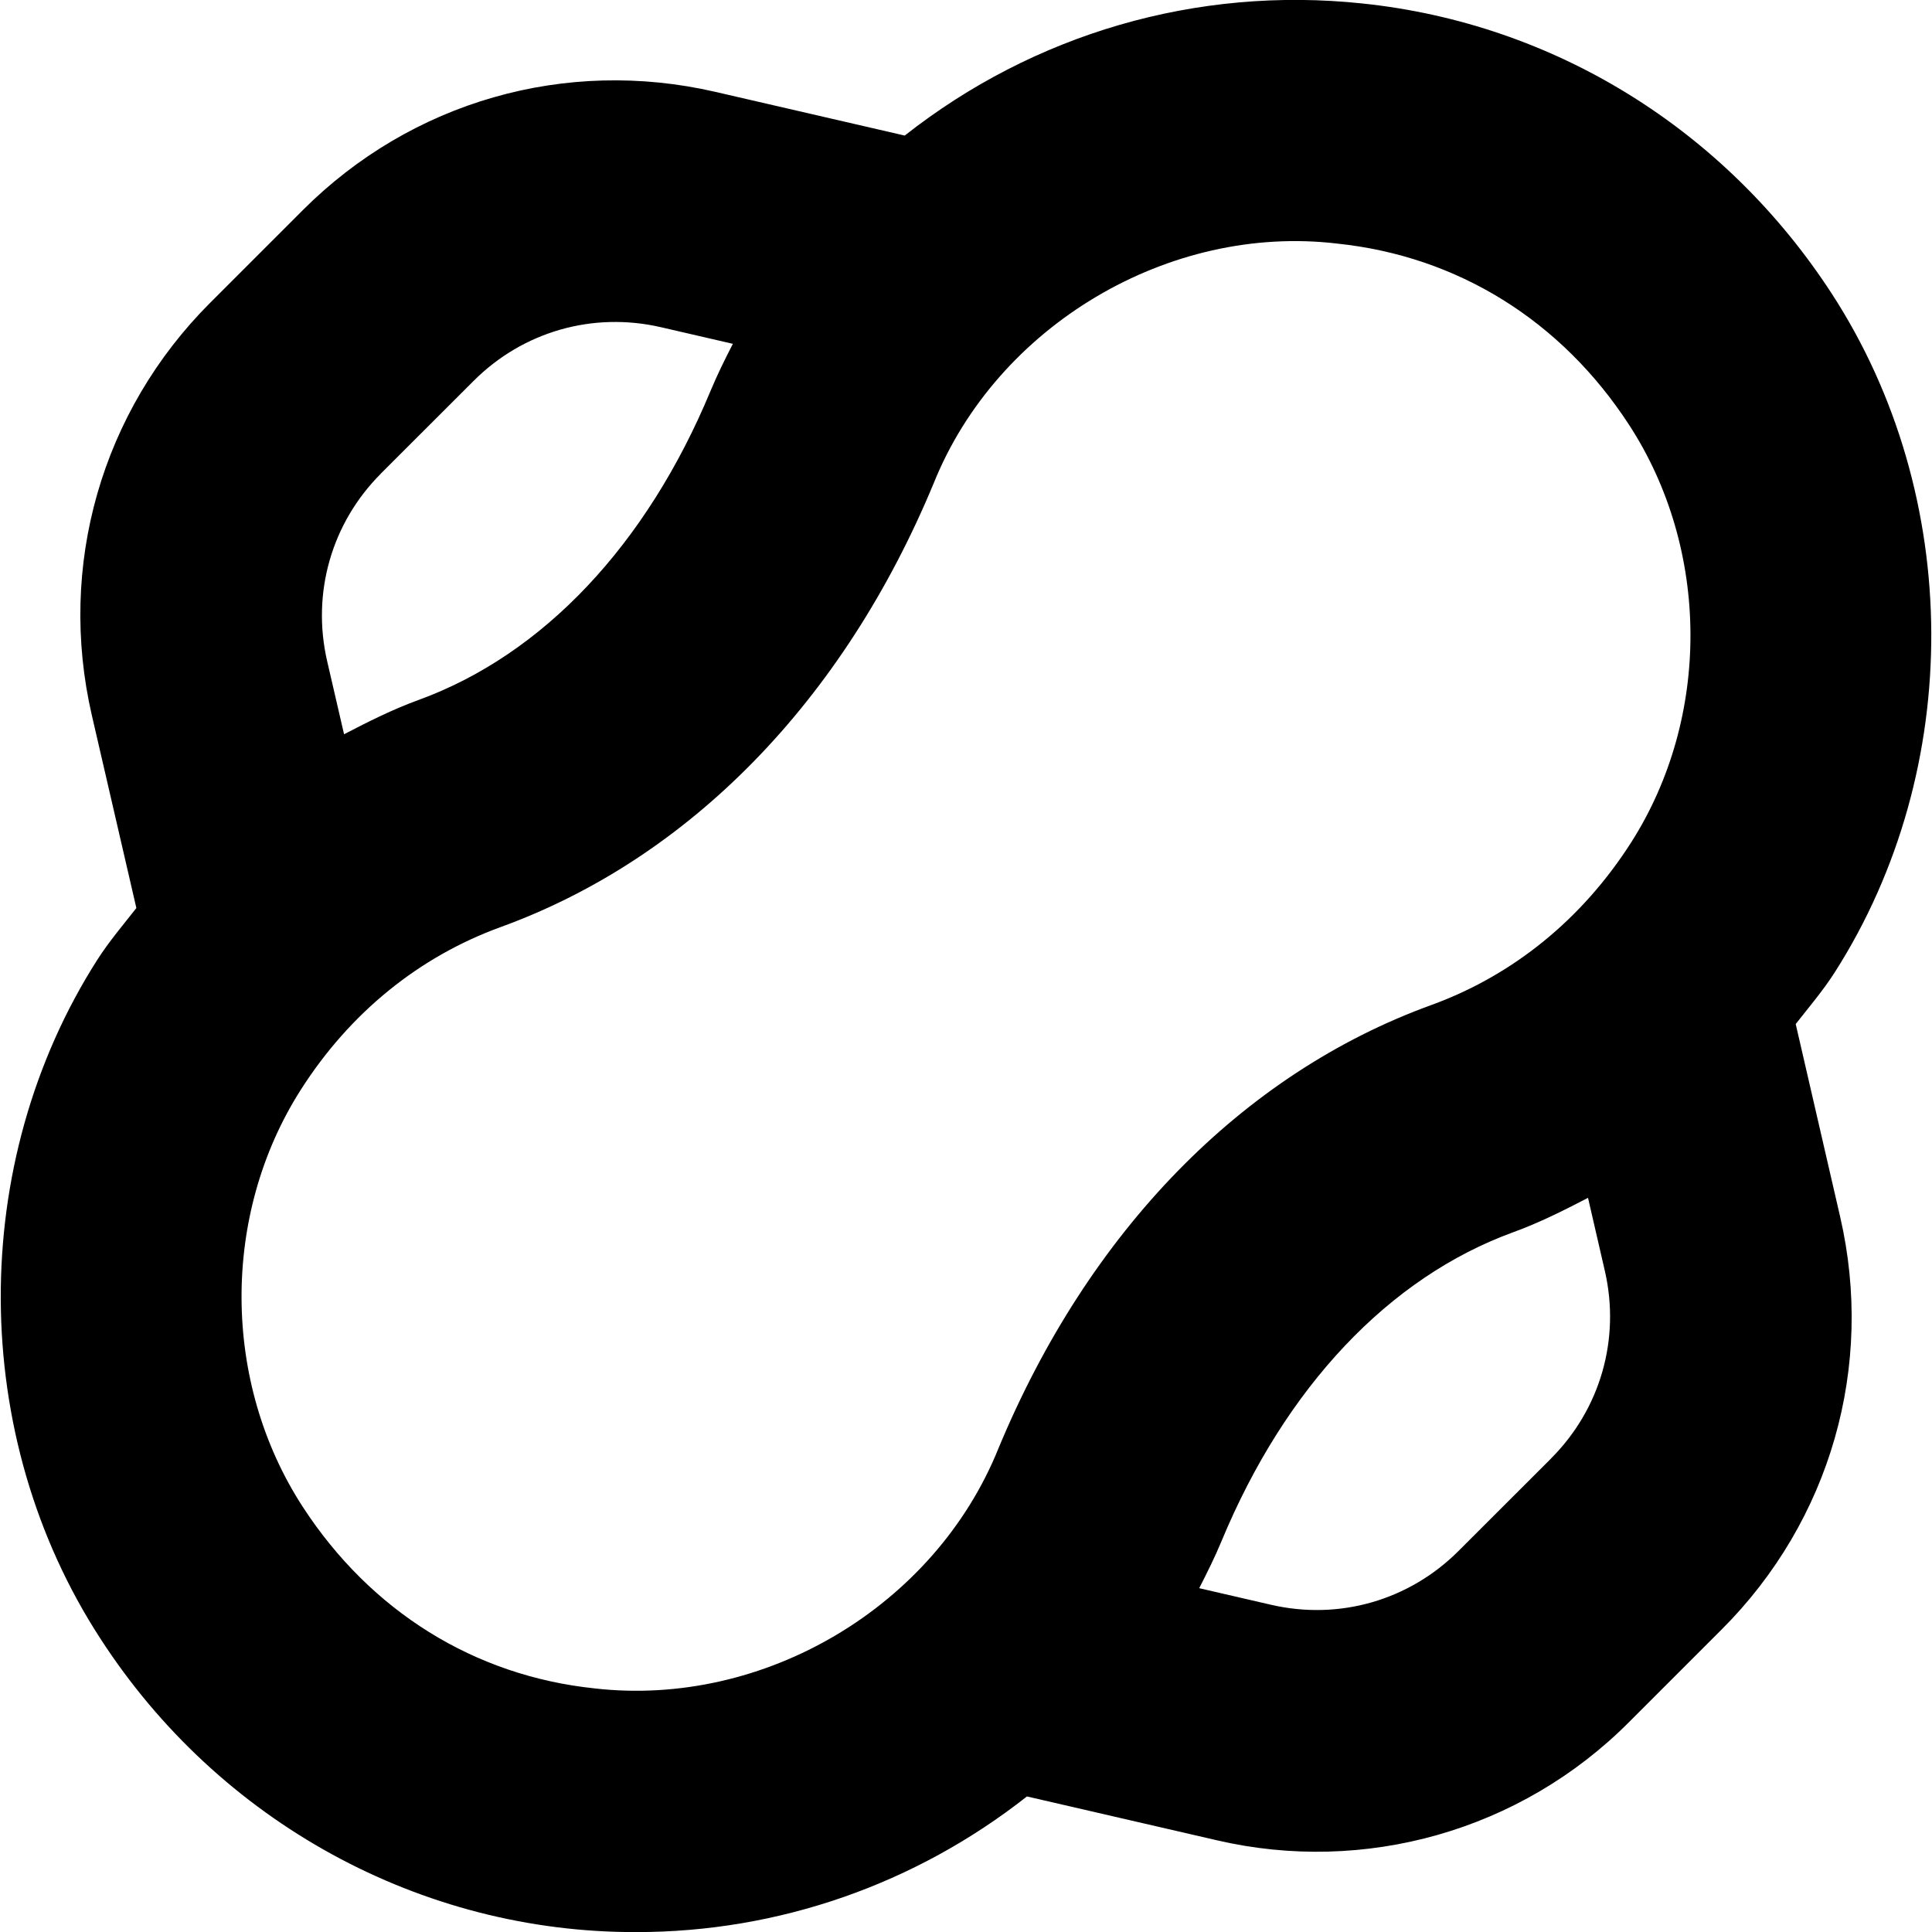 <svg id="Layer_1" viewBox="0 0 24 24" xmlns="http://www.w3.org/2000/svg" data-name="Layer 1"><path d="m22.307 12.721c.165-.211.339-.414.486-.644 1.612-2.527 1.596-5.916-.04-8.432-1.327-2.041-3.452-3.354-5.83-3.602-2.06-.218-4.082.379-5.684 1.641l-2.353-.543c-1.862-.429-3.776.12-5.126 1.471l-1.149 1.149c-1.35 1.35-1.899 3.266-1.47 5.125l.553 2.394c-.165.211-.339.414-.486.644-1.612 2.527-1.597 5.915.039 8.431 1.473 2.279 3.984 3.654 6.66 3.646 1.766 0 3.465-.595 4.85-1.685l2.357.544c1.833.427 3.776-.113 5.126-1.471l1.149-1.149c1.35-1.35 1.899-3.266 1.47-5.125zm-17.575-6.839 1.15-1.149c.613-.614 1.482-.864 2.33-.668l.892.206c-.098.191-.194.384-.277.584-.795 1.915-2.083 3.278-3.627 3.84-.322.117-.625.27-.926.426l-.21-.908c-.195-.846.055-1.717.668-2.33zm2.656 15.092c-1.495-.156-2.782-.957-3.626-2.254-1.006-1.547-1.016-3.63-.025-5.183.608-.954 1.468-1.653 2.486-2.022 2.345-.853 4.254-2.81 5.375-5.51.787-1.96 2.924-3.228 5.014-2.979 1.495.156 2.783.956 3.626 2.253 1.006 1.547 1.016 3.631.026 5.184-.608.954-1.468 1.653-2.487 2.023-2.345.852-4.254 2.808-5.375 5.509-.792 1.963-2.91 3.219-5.015 2.979zm11.88-2.856-1.15 1.149c-.613.613-1.482.864-2.329.668l-.892-.206c.098-.191.194-.384.277-.584.795-1.915 2.083-3.278 3.627-3.839.322-.117.625-.27.926-.426l.209.907c.195.846-.055 1.717-.668 2.33z"/></svg>